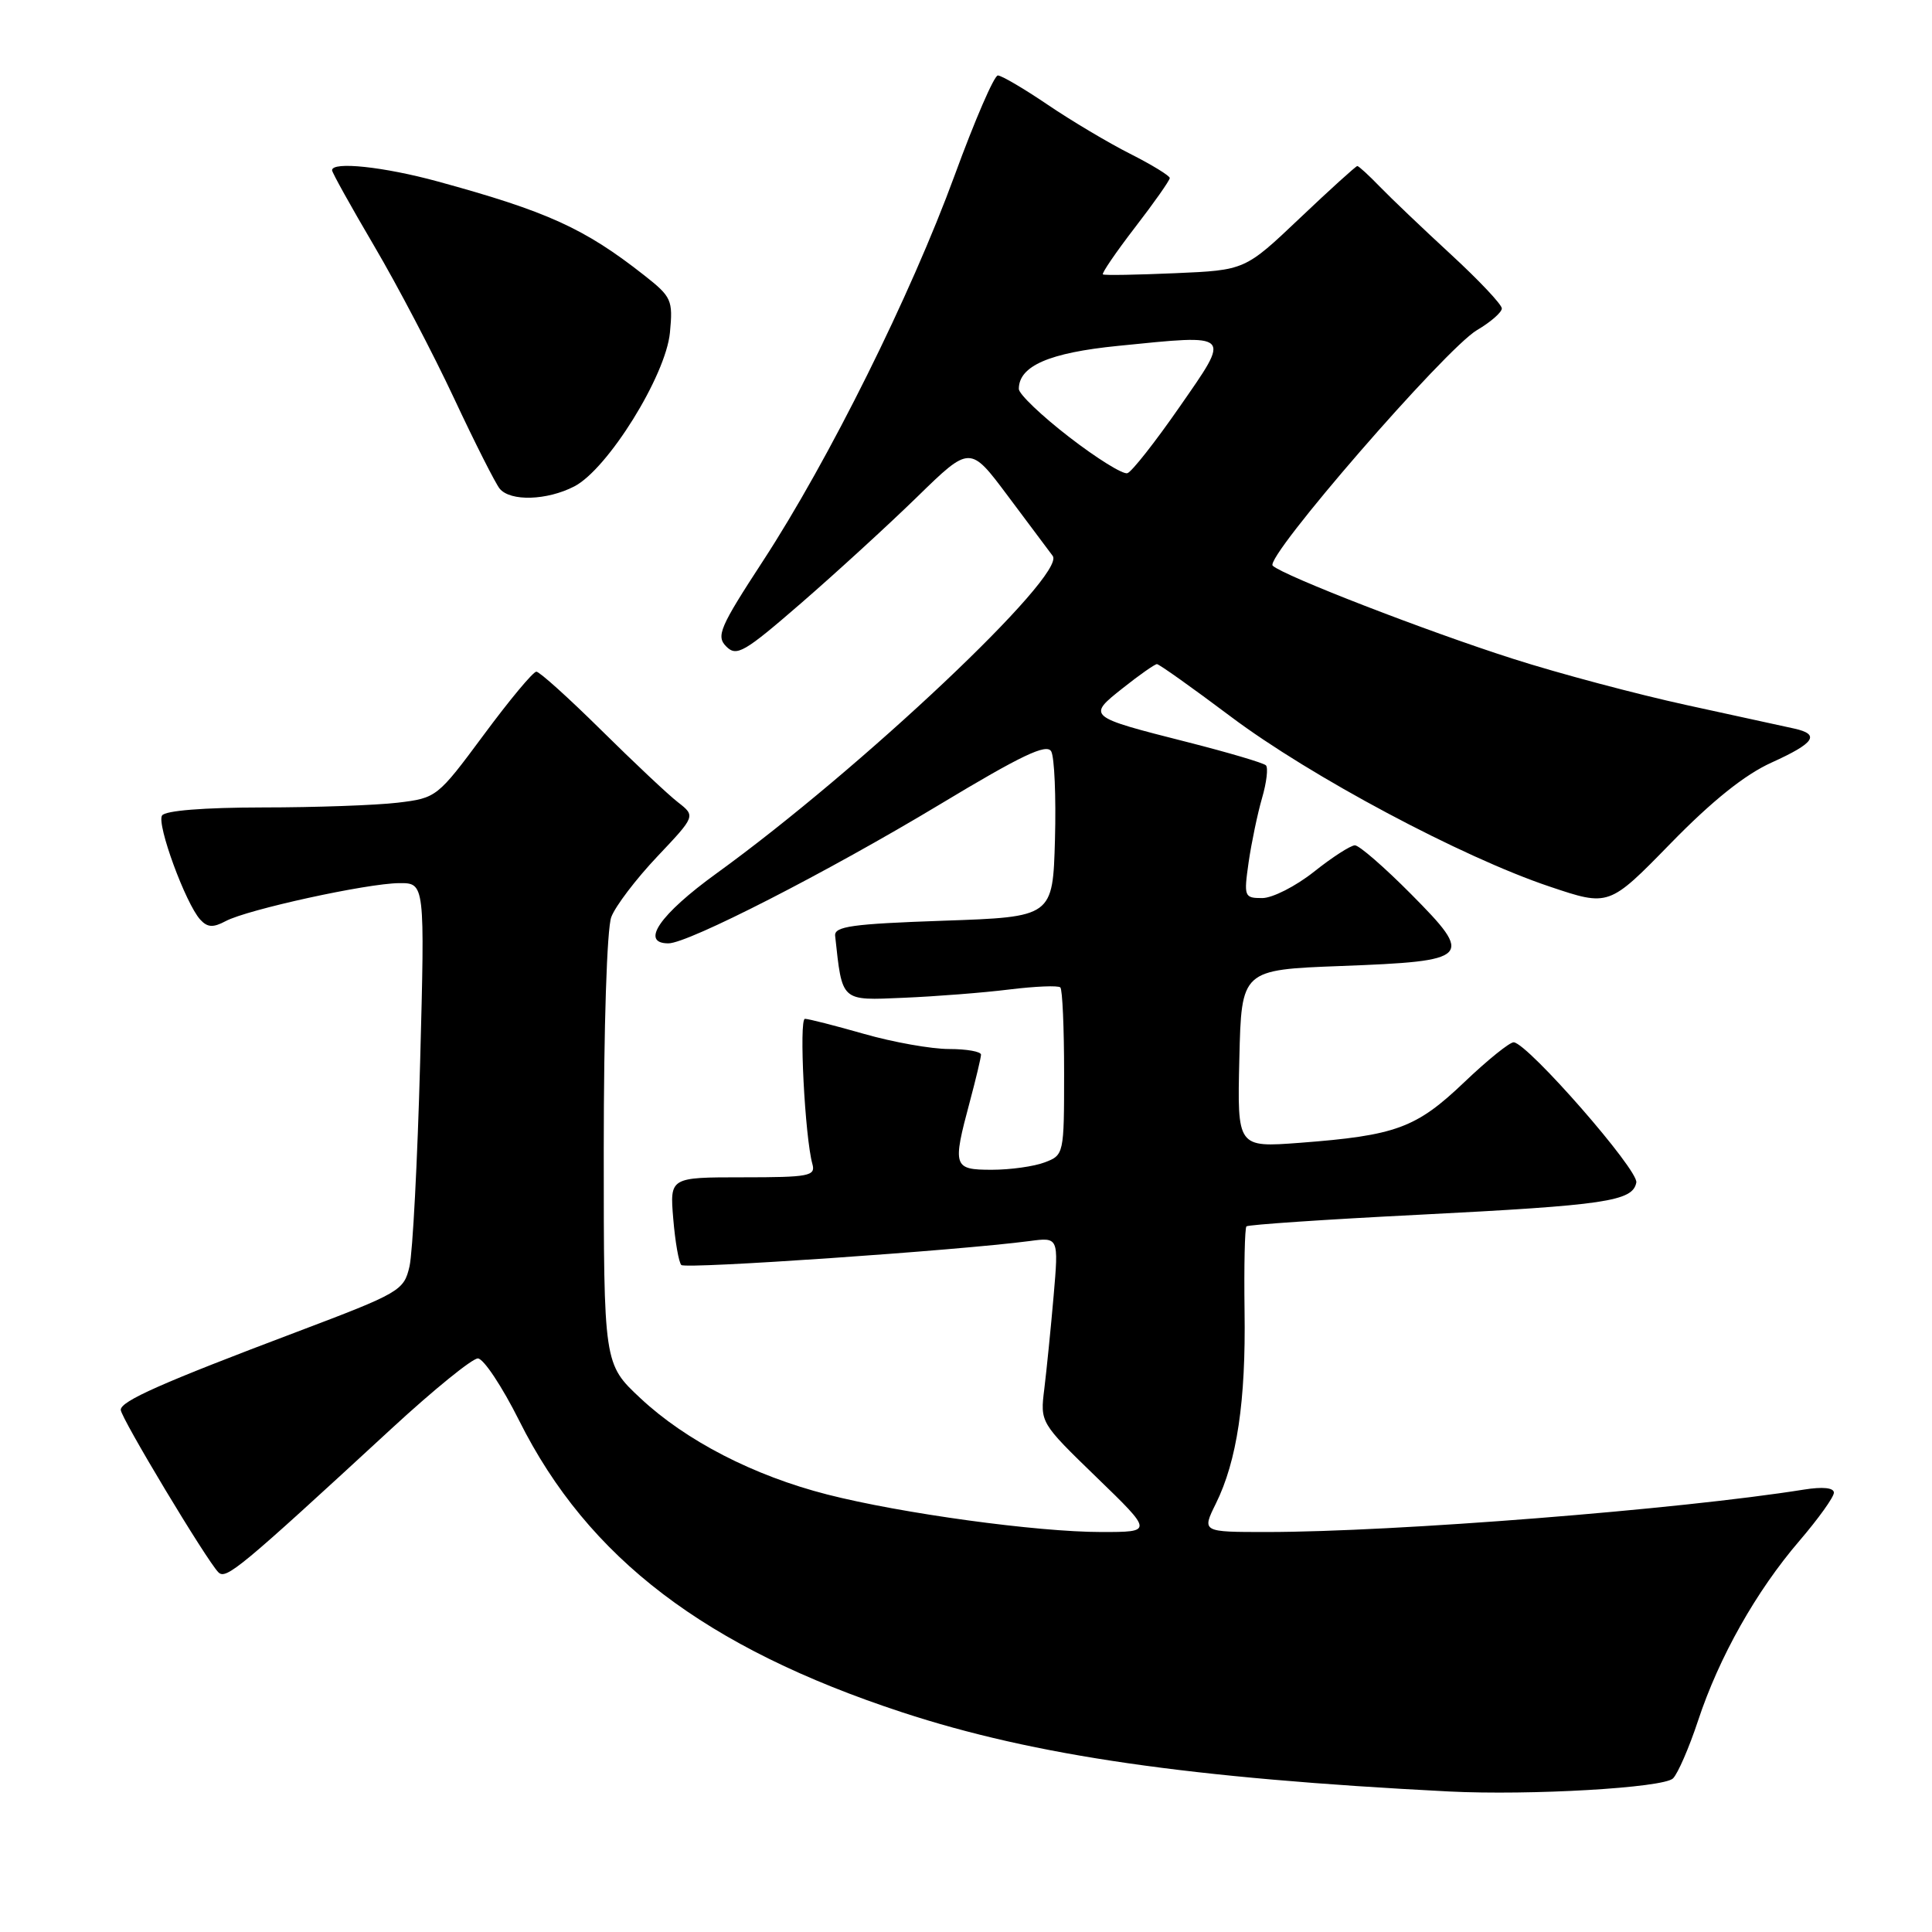 <?xml version="1.0" encoding="UTF-8" standalone="no"?>
<!DOCTYPE svg PUBLIC "-//W3C//DTD SVG 1.1//EN" "http://www.w3.org/Graphics/SVG/1.1/DTD/svg11.dtd" >
<svg xmlns="http://www.w3.org/2000/svg" xmlns:xlink="http://www.w3.org/1999/xlink" version="1.1" viewBox="0 0 256 256">
 <g >
 <path fill="currentColor"
d=" M 221.68 235.65 C 222.32 235.02 223.82 231.57 225.00 228.00 C 227.79 219.56 232.71 210.83 238.43 204.17 C 240.94 201.24 243.00 198.37 243.00 197.79 C 243.00 197.13 241.53 196.98 239.02 197.38 C 222.56 200.01 184.88 202.99 167.88 203.00 C 159.25 203.00 159.25 203.00 161.10 199.25 C 163.91 193.58 165.09 185.66 164.91 173.70 C 164.83 167.77 164.94 162.73 165.16 162.50 C 165.39 162.28 175.68 161.58 188.03 160.96 C 212.78 159.70 216.34 159.18 216.82 156.69 C 217.14 155.05 202.54 138.35 200.59 138.11 C 200.09 138.05 197.12 140.44 194.00 143.42 C 187.64 149.48 184.97 150.46 172.22 151.43 C 163.94 152.05 163.94 152.05 164.22 140.28 C 164.50 128.50 164.50 128.50 177.70 128.00 C 194.96 127.35 195.36 126.93 186.99 118.49 C 183.45 114.92 180.09 112.00 179.53 112.01 C 178.96 112.02 176.52 113.59 174.11 115.51 C 171.69 117.43 168.61 119.00 167.25 119.00 C 164.87 119.00 164.80 118.82 165.45 114.25 C 165.83 111.64 166.63 107.81 167.23 105.74 C 167.83 103.68 168.06 101.73 167.74 101.41 C 167.42 101.09 162.75 99.71 157.36 98.34 C 144.04 94.96 144.02 94.94 148.80 91.16 C 150.99 89.42 153.02 88.00 153.30 88.00 C 153.59 88.00 157.99 91.13 163.08 94.95 C 173.62 102.87 193.73 113.59 205.35 117.48 C 213.20 120.12 213.20 120.12 221.35 111.77 C 226.85 106.13 231.20 102.64 234.75 101.04 C 240.47 98.45 241.22 97.31 237.75 96.54 C 236.51 96.26 230.10 94.87 223.50 93.43 C 216.90 91.99 206.55 89.24 200.50 87.30 C 189.06 83.65 170.14 76.32 168.64 74.96 C 167.49 73.91 191.51 46.22 195.71 43.74 C 197.52 42.68 199.00 41.38 199.00 40.87 C 199.00 40.35 195.96 37.13 192.26 33.72 C 188.55 30.30 184.31 26.26 182.85 24.75 C 181.39 23.24 180.04 22.00 179.85 22.00 C 179.66 22.01 176.23 25.11 172.23 28.91 C 164.97 35.80 164.97 35.80 155.73 36.20 C 150.65 36.42 146.34 36.50 146.14 36.36 C 145.95 36.23 147.86 33.43 150.39 30.14 C 152.93 26.85 155.00 23.90 155.00 23.59 C 155.00 23.29 152.64 21.84 149.75 20.38 C 146.86 18.92 141.94 15.99 138.80 13.86 C 135.67 11.74 132.71 10.00 132.22 10.00 C 131.73 10.00 129.16 15.95 126.50 23.22 C 120.68 39.12 109.84 60.93 101.10 74.33 C 95.36 83.13 94.86 84.29 96.24 85.67 C 97.61 87.04 98.62 86.45 106.13 79.94 C 110.73 75.95 117.66 69.61 121.52 65.85 C 128.53 59.01 128.53 59.01 133.52 65.68 C 136.26 69.34 138.95 72.94 139.49 73.66 C 141.35 76.14 114.09 101.88 94.94 115.73 C 87.42 121.17 84.78 125.00 88.57 125.00 C 91.19 125.00 109.66 115.54 124.50 106.61 C 135.34 100.08 138.68 98.49 139.29 99.56 C 139.72 100.32 139.94 105.57 139.79 111.22 C 139.50 121.50 139.50 121.50 125.00 122.00 C 112.90 122.42 110.53 122.75 110.66 124.00 C 111.62 132.81 111.35 132.57 119.75 132.21 C 124.01 132.03 130.31 131.54 133.75 131.11 C 137.19 130.69 140.23 130.56 140.50 130.84 C 140.78 131.11 141.00 136.22 141.00 142.19 C 141.00 152.93 140.97 153.06 138.43 154.02 C 137.02 154.56 133.87 155.00 131.43 155.00 C 126.31 155.00 126.19 154.62 128.50 146.00 C 129.31 142.97 129.98 140.16 129.99 139.75 C 129.99 139.34 128.09 139.00 125.75 139.00 C 123.41 139.00 118.35 138.10 114.50 137.00 C 110.65 135.90 107.13 135.00 106.66 135.00 C 105.85 135.00 106.65 150.69 107.65 154.25 C 108.09 155.83 107.19 156.00 98.44 156.00 C 88.75 156.00 88.75 156.00 89.21 161.50 C 89.46 164.52 89.94 167.28 90.28 167.62 C 90.85 168.18 126.98 165.69 136.39 164.45 C 140.28 163.93 140.28 163.93 139.61 171.72 C 139.24 176.00 138.68 181.53 138.38 184.00 C 137.82 188.50 137.82 188.50 145.30 195.75 C 152.79 203.00 152.79 203.00 145.93 203.00 C 137.40 203.00 119.44 200.54 109.62 198.03 C 99.87 195.54 90.89 190.91 84.87 185.28 C 80.00 180.73 80.00 180.73 80.00 152.43 C 80.00 136.05 80.42 123.03 81.00 121.51 C 81.54 120.07 84.28 116.47 87.08 113.51 C 92.17 108.13 92.17 108.13 89.84 106.31 C 88.55 105.32 83.98 101.01 79.67 96.75 C 75.36 92.49 71.49 89.00 71.07 89.00 C 70.64 89.00 67.51 92.76 64.10 97.37 C 57.96 105.65 57.85 105.74 52.70 106.36 C 49.84 106.70 41.79 106.99 34.81 106.99 C 26.99 107.00 21.87 107.41 21.47 108.06 C 20.74 109.23 24.60 119.73 26.53 121.85 C 27.49 122.90 28.24 122.94 29.91 122.05 C 32.77 120.52 48.63 117.05 52.90 117.02 C 56.30 117.00 56.30 117.00 55.67 140.75 C 55.32 153.81 54.68 165.99 54.26 167.81 C 53.52 171.01 53.01 171.31 39.34 176.48 C 21.43 183.24 16.00 185.65 16.00 186.81 C 16.00 187.84 27.39 206.79 28.94 208.34 C 29.95 209.35 31.76 207.85 51.93 189.25 C 57.45 184.16 62.57 180.00 63.32 180.00 C 64.06 180.00 66.53 183.71 68.80 188.25 C 77.92 206.48 93.50 218.34 119.57 226.90 C 137.13 232.66 157.64 235.62 192.00 237.38 C 202.78 237.92 220.40 236.90 221.68 235.65 Z  M 76.10 64.45 C 80.53 62.16 88.22 49.79 88.77 44.07 C 89.18 39.75 89.00 39.34 85.35 36.47 C 77.45 30.26 72.53 28.02 58.02 24.05 C 50.89 22.10 44.00 21.36 44.00 22.56 C 44.00 22.86 46.52 27.39 49.59 32.61 C 52.67 37.84 57.43 46.93 60.18 52.81 C 62.93 58.69 65.65 64.06 66.21 64.75 C 67.63 66.47 72.48 66.32 76.10 64.45 Z  M 141.67 57.91 C 138.00 55.08 135.00 52.21 135.00 51.54 C 135.00 48.49 139.02 46.74 148.15 45.83 C 163.40 44.30 163.15 44.05 156.29 53.93 C 153.08 58.56 149.97 62.51 149.39 62.70 C 148.81 62.90 145.33 60.74 141.67 57.91 Z "/>
</g>
</svg>